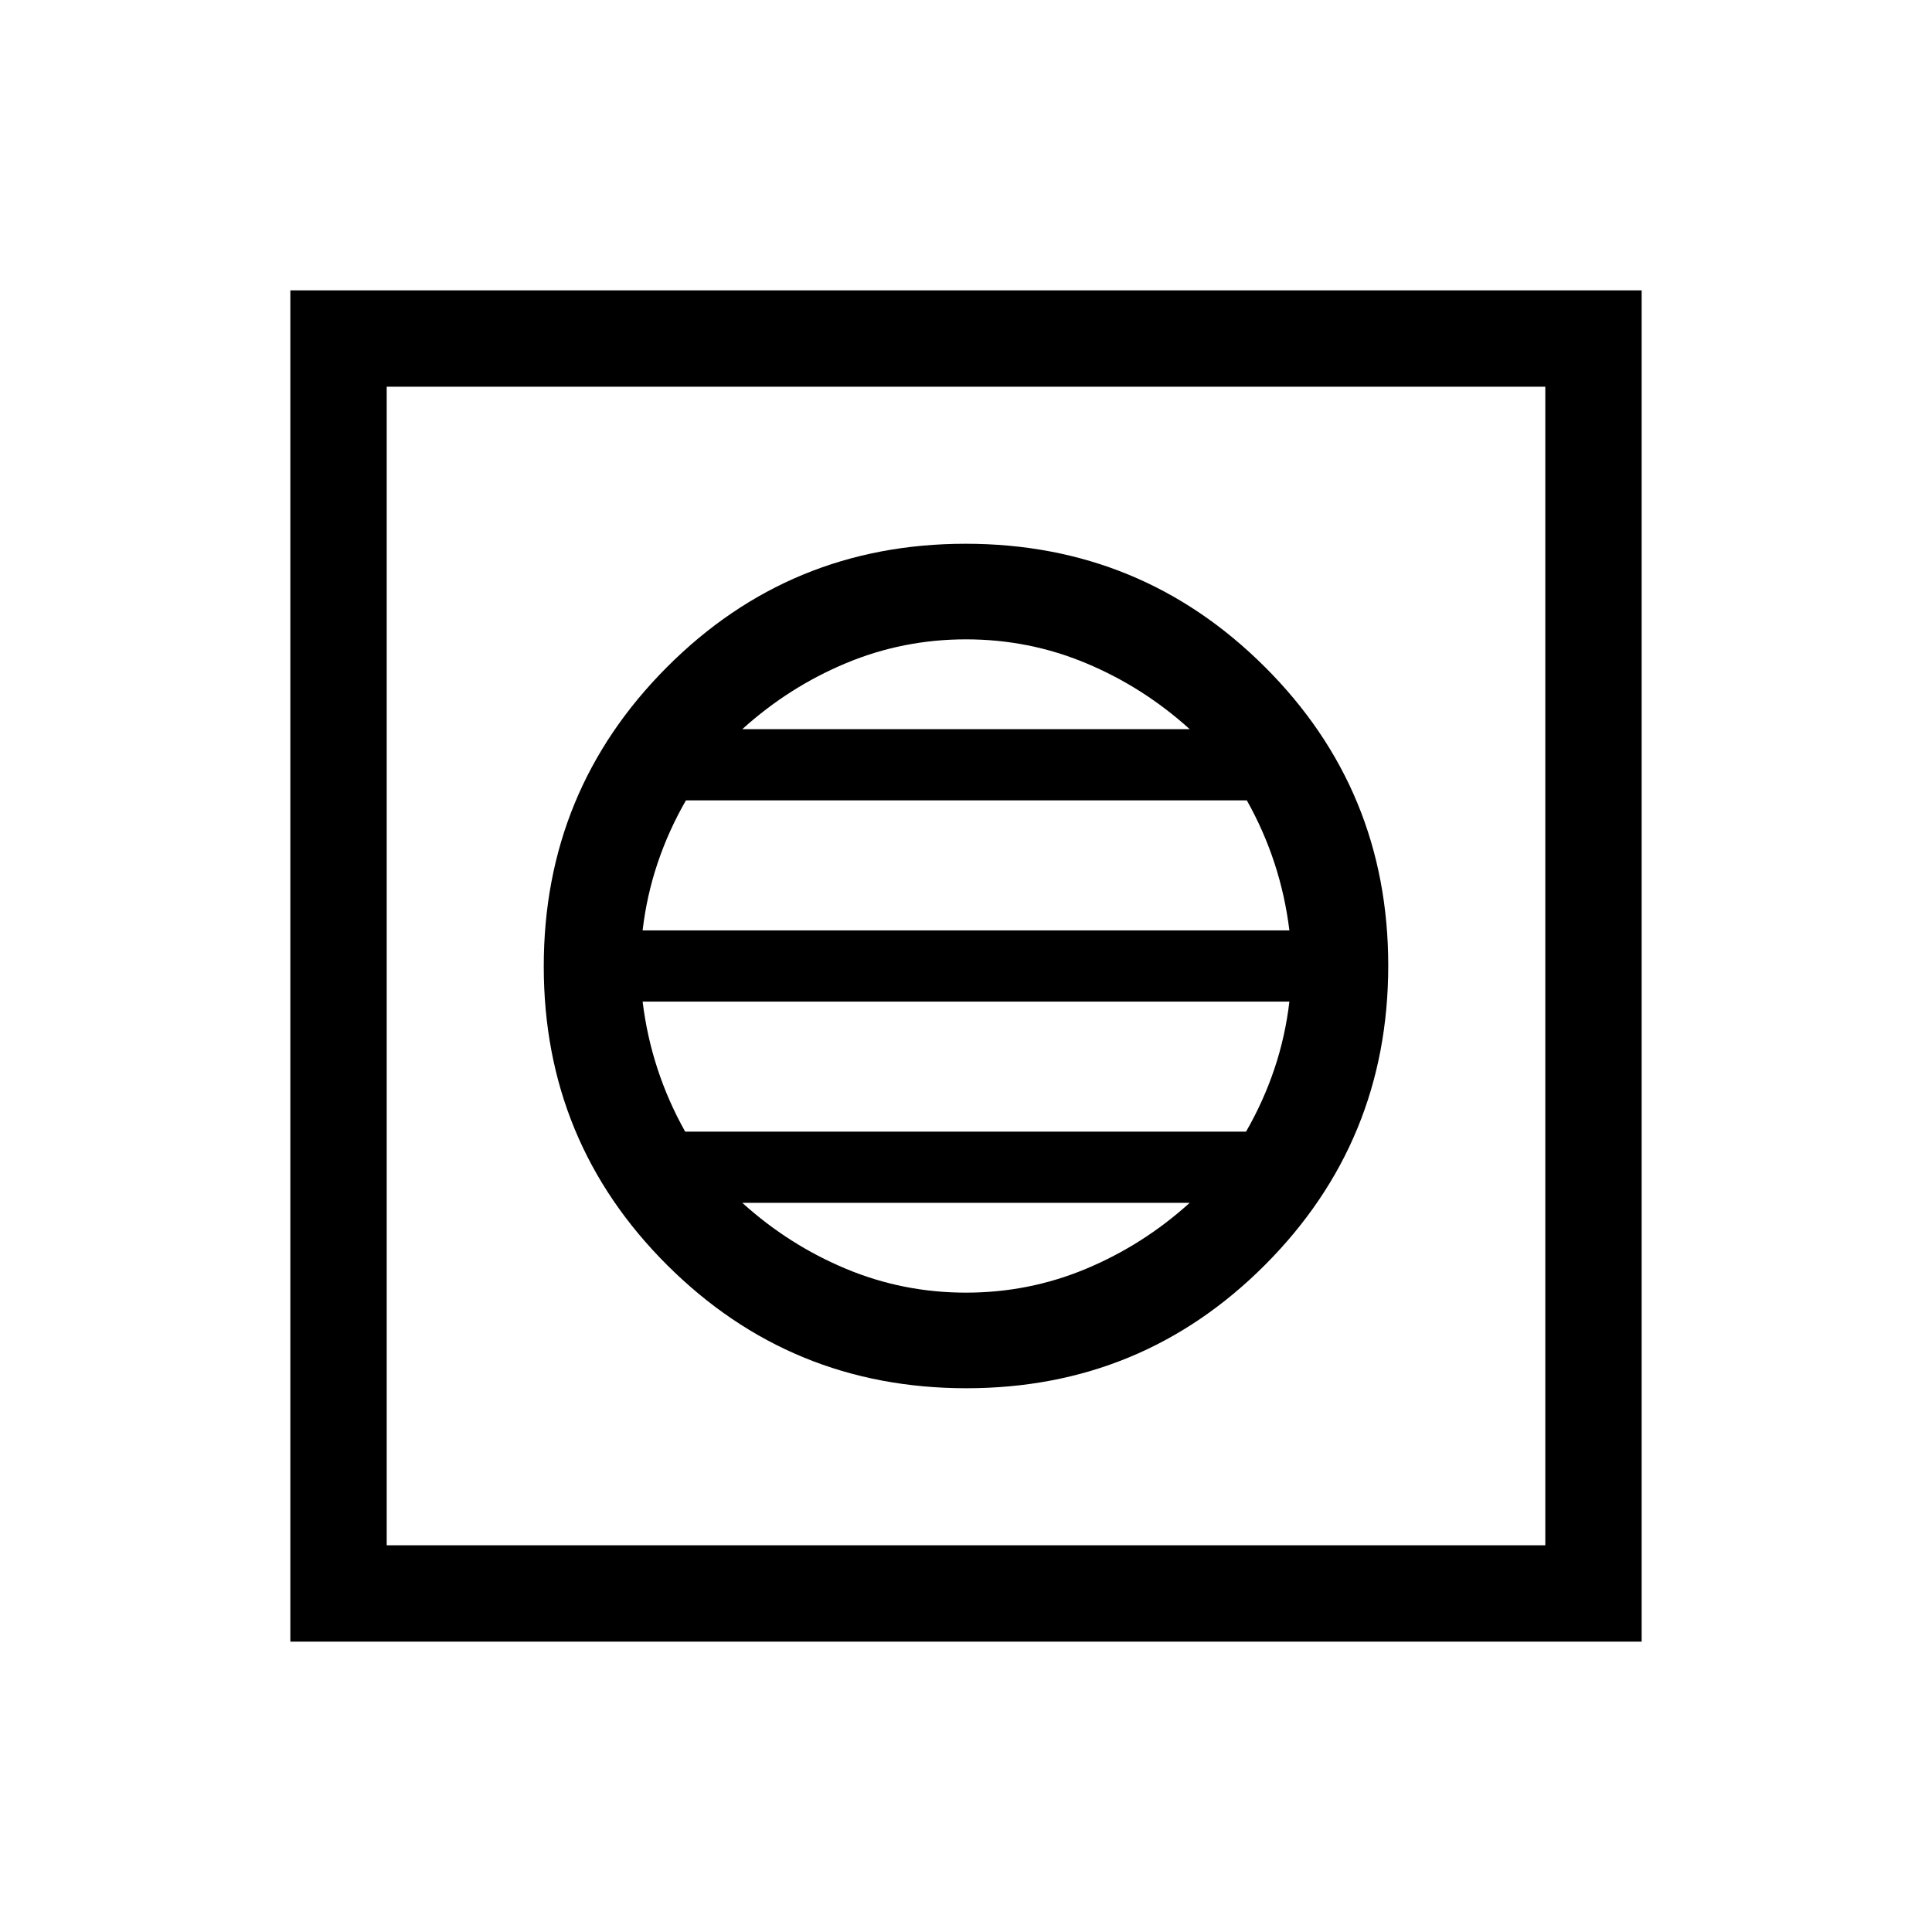 <svg xmlns="http://www.w3.org/2000/svg" height="40" viewBox="0 -960 960 960" width="40"><path d="M480.2-270.19q87.3 0 148.45-61.35 61.16-61.35 61.16-148.66 0-87.3-61.35-148.45-61.35-61.16-148.66-61.16-87.3 0-148.45 61.35-61.16 61.35-61.16 148.66 0 87.3 61.35 148.45 61.35 61.16 148.66 61.16Zm-.2-47.5q-31.31 0-59.65-11.85-28.35-11.84-51.5-32.77h222.3q-23.15 20.93-51.5 32.77-28.34 11.85-59.65 11.85Zm-139.54-80q-8.46-15.08-13.75-31.23-5.29-16.16-7.4-33.39h321.38q-2 17.16-7.42 33.34-5.43 16.18-14.12 31.28H340.46Zm-21.15-100q2-17.16 7.42-33.34 5.43-16.18 14.12-31.28h278.69q8.46 15.08 13.75 31.23 5.29 16.16 7.4 33.39H319.31Zm49.54-100q23.15-20.93 51.5-32.77 28.34-11.85 59.65-11.85t59.65 11.85q28.35 11.84 51.5 32.77h-222.3ZM144.27-144.27v-671.46h671.46v671.46H144.27Zm47.88-47.88h575.7v-575.7h-575.7v575.7Zm0 0v-575.7 575.7Z"/></svg>